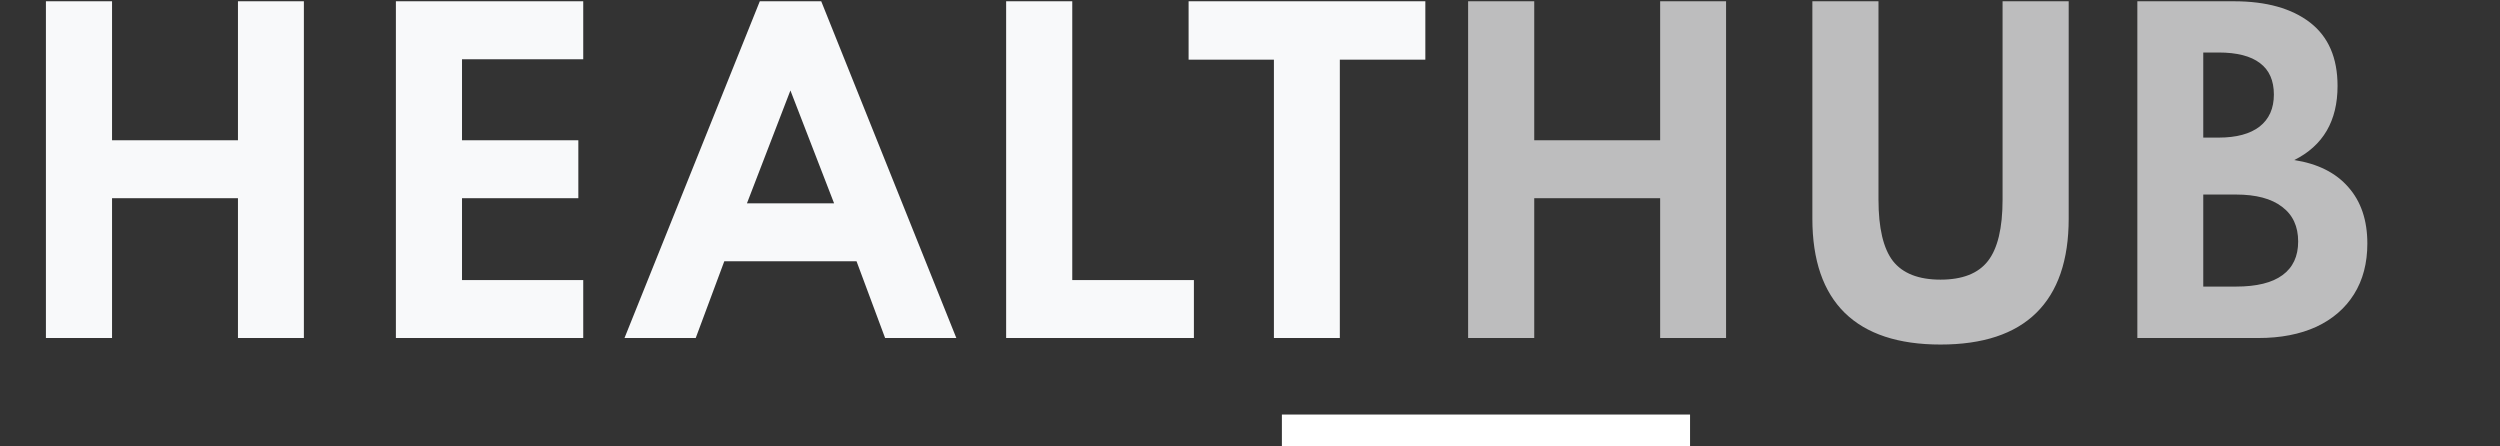 <svg width="392" height="70" viewBox="0 0 392 70" fill="none" xmlns="http://www.w3.org/2000/svg">
<rect x="0" y="0" width="392" height="70" fill="#333333" stroke="none"/>
<path d="M7.2 53V0.2H17.568V21.992H37.312V0.2H47.648V53H37.312V31.08H17.568V53H7.2ZM62.075 53V0.2H91.451V9.288H72.443V21.992H90.683V31.08H72.443V43.912H91.451V53H62.075ZM97.921 53L119.137 0.2H128.769L149.953 53H138.785L134.305 40.968H113.569L109.089 53H97.921ZM117.121 31.88H130.785L123.937 14.184L117.121 31.88ZM157.763 53V0.2H168.131V43.912H187.203V53H157.763ZM199.749 53V9.352H186.373V0.2H223.493V9.352H210.085V53H199.749Z" fill="#F8F9FA"/>
<path opacity="0.7" d="M230.2 53V0.2H240.568V21.992H260.312V0.2H270.648V53H260.312V31.08H240.568V53H230.2ZM304.275 54.024C297.662 54.024 292.659 52.371 289.267 49.064C285.875 45.736 284.179 40.808 284.179 34.28V0.2H294.547V31.304C294.547 35.763 295.304 38.973 296.819 40.936C298.355 42.877 300.84 43.848 304.275 43.848C307.71 43.848 310.184 42.877 311.699 40.936C313.235 38.973 314.003 35.763 314.003 31.304V0.2H324.371V34.28C324.371 40.808 322.675 45.736 319.283 49.064C315.912 52.371 310.91 54.024 304.275 54.024ZM335.136 53V0.2H350.272C355.349 0.2 359.328 1.309 362.208 3.528C365.088 5.747 366.528 9.064 366.528 13.48C366.528 18.963 364.266 22.835 359.744 25.096C363.434 25.672 366.261 27.091 368.224 29.352C370.208 31.592 371.2 34.536 371.2 38.184C371.2 41.256 370.506 43.901 369.12 46.12C367.733 48.339 365.76 50.045 363.2 51.24C360.64 52.413 357.61 53 354.112 53H335.136ZM345.472 21.576H347.872C350.666 21.576 352.81 21 354.304 19.848C355.797 18.675 356.544 17 356.544 14.824C356.544 12.627 355.818 10.984 354.368 9.896C352.917 8.787 350.752 8.232 347.872 8.232H345.472V21.576ZM345.472 44.936H350.592C353.834 44.936 356.266 44.339 357.888 43.144C359.53 41.949 360.352 40.189 360.352 37.864C360.352 35.496 359.509 33.683 357.824 32.424C356.16 31.144 353.749 30.504 350.592 30.504H345.472V44.936Z" fill="#F8F9FA"/>
<line x1="201" y1="67.5" x2="265" y2="67.5" stroke="white" stroke-width="5"/>
</svg>
